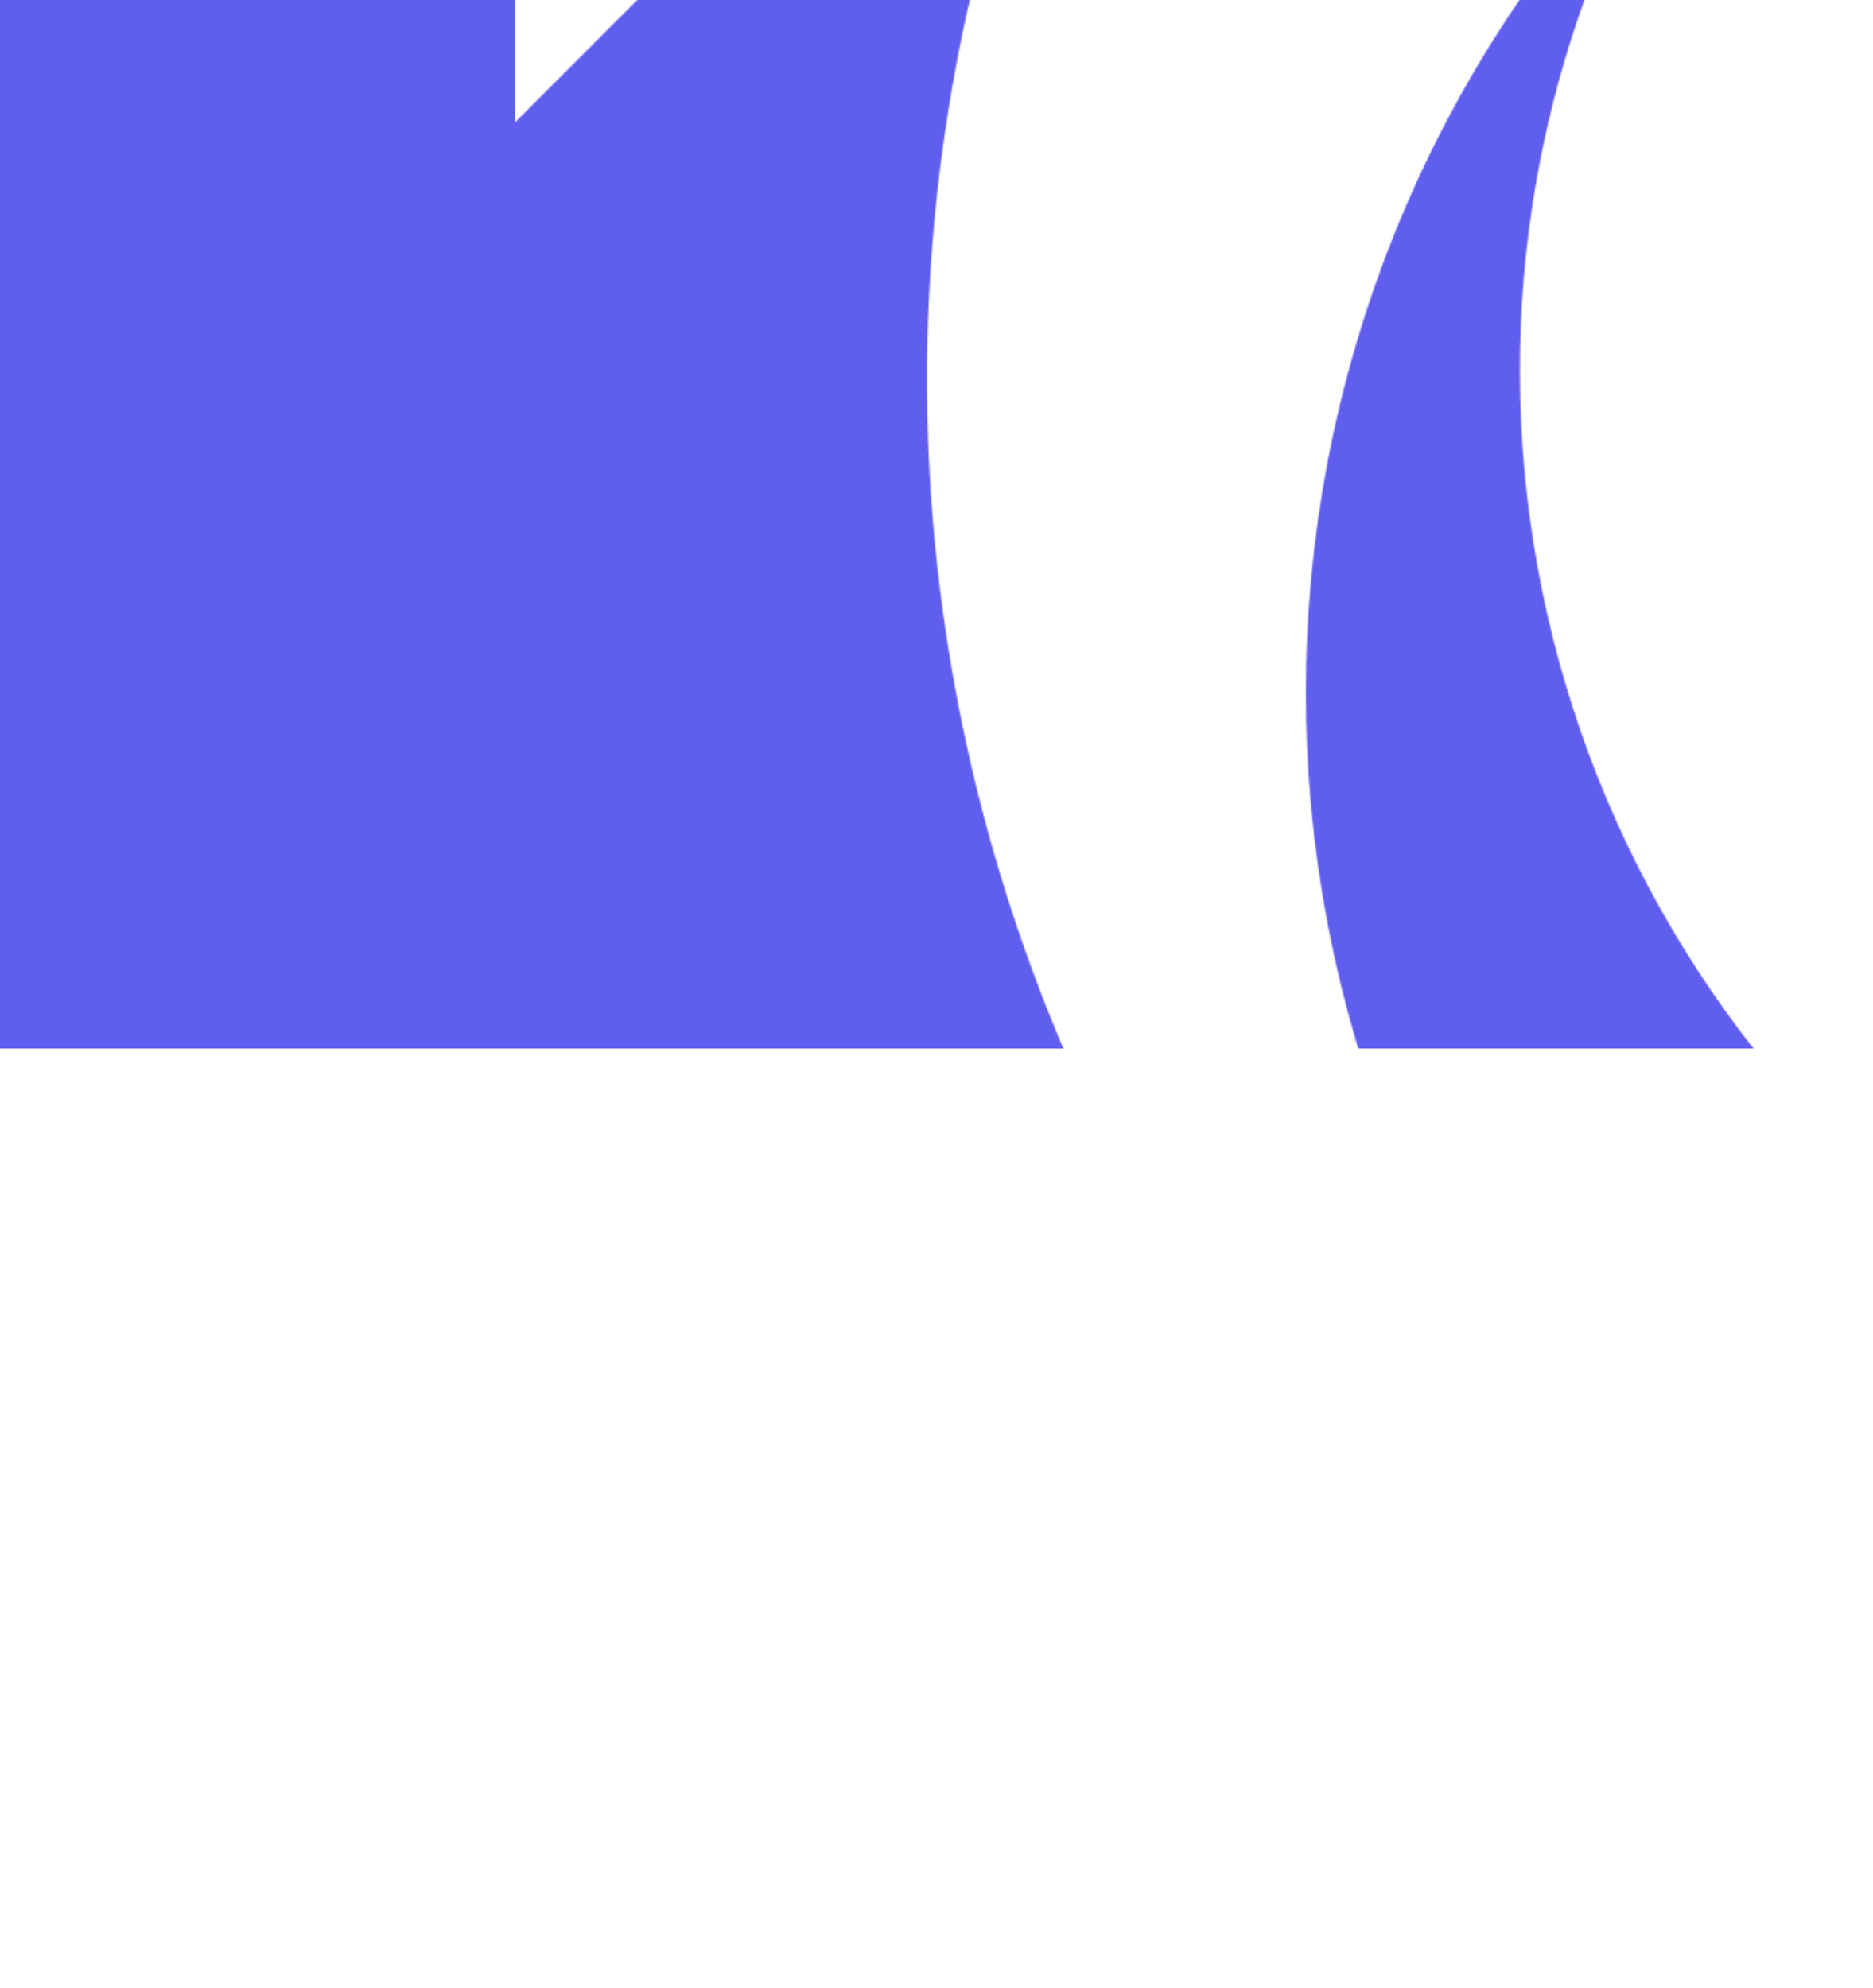 <svg width="1440" height="1528" viewBox="0 0 1440 1528" fill="none" xmlns="http://www.w3.org/2000/svg">
<mask id="mask0_84_458" style="mask-type:alpha" maskUnits="userSpaceOnUse" x="-186" y="-463" width="1809" height="1991">
<g clip-path="url(#clip0_84_458)">
<path d="M1612.8 866.781C1428.36 682.13 1428.36 382.806 1612.8 198.219L1606.67 278.796C1594.36 439.823 1652.97 598.169 1767 712.394L1612.8 866.781Z" fill="#605EEF"/>
<path d="M952.357 1528L-42 532.532L952.357 -463L943.875 -450.677C560.213 106.213 663.846 864.099 1182.9 1297.19L952.357 1528Z" fill="#605EEF"/>
<path d="M1280.09 1199.88C911.924 831.281 911.924 233.719 1280.09 -134.881L1268.99 -114.194C1070.02 256.577 1174.35 717.438 1513.63 966.066L1280.09 1199.88Z" fill="#605EEF"/>
<rect x="-10" y="-22" width="406" height="844" fill="#D9D9D9"/>
</g>
</mask>
<g mask="url(#mask0_84_458)">
<rect width="1440" height="806" fill="#605EEF"/>
</g>
<defs>
<clipPath id="clip0_84_458">
<rect width="1809" height="1991" fill="white" transform="translate(-186 -463)"/>
</clipPath>
</defs>
</svg>
